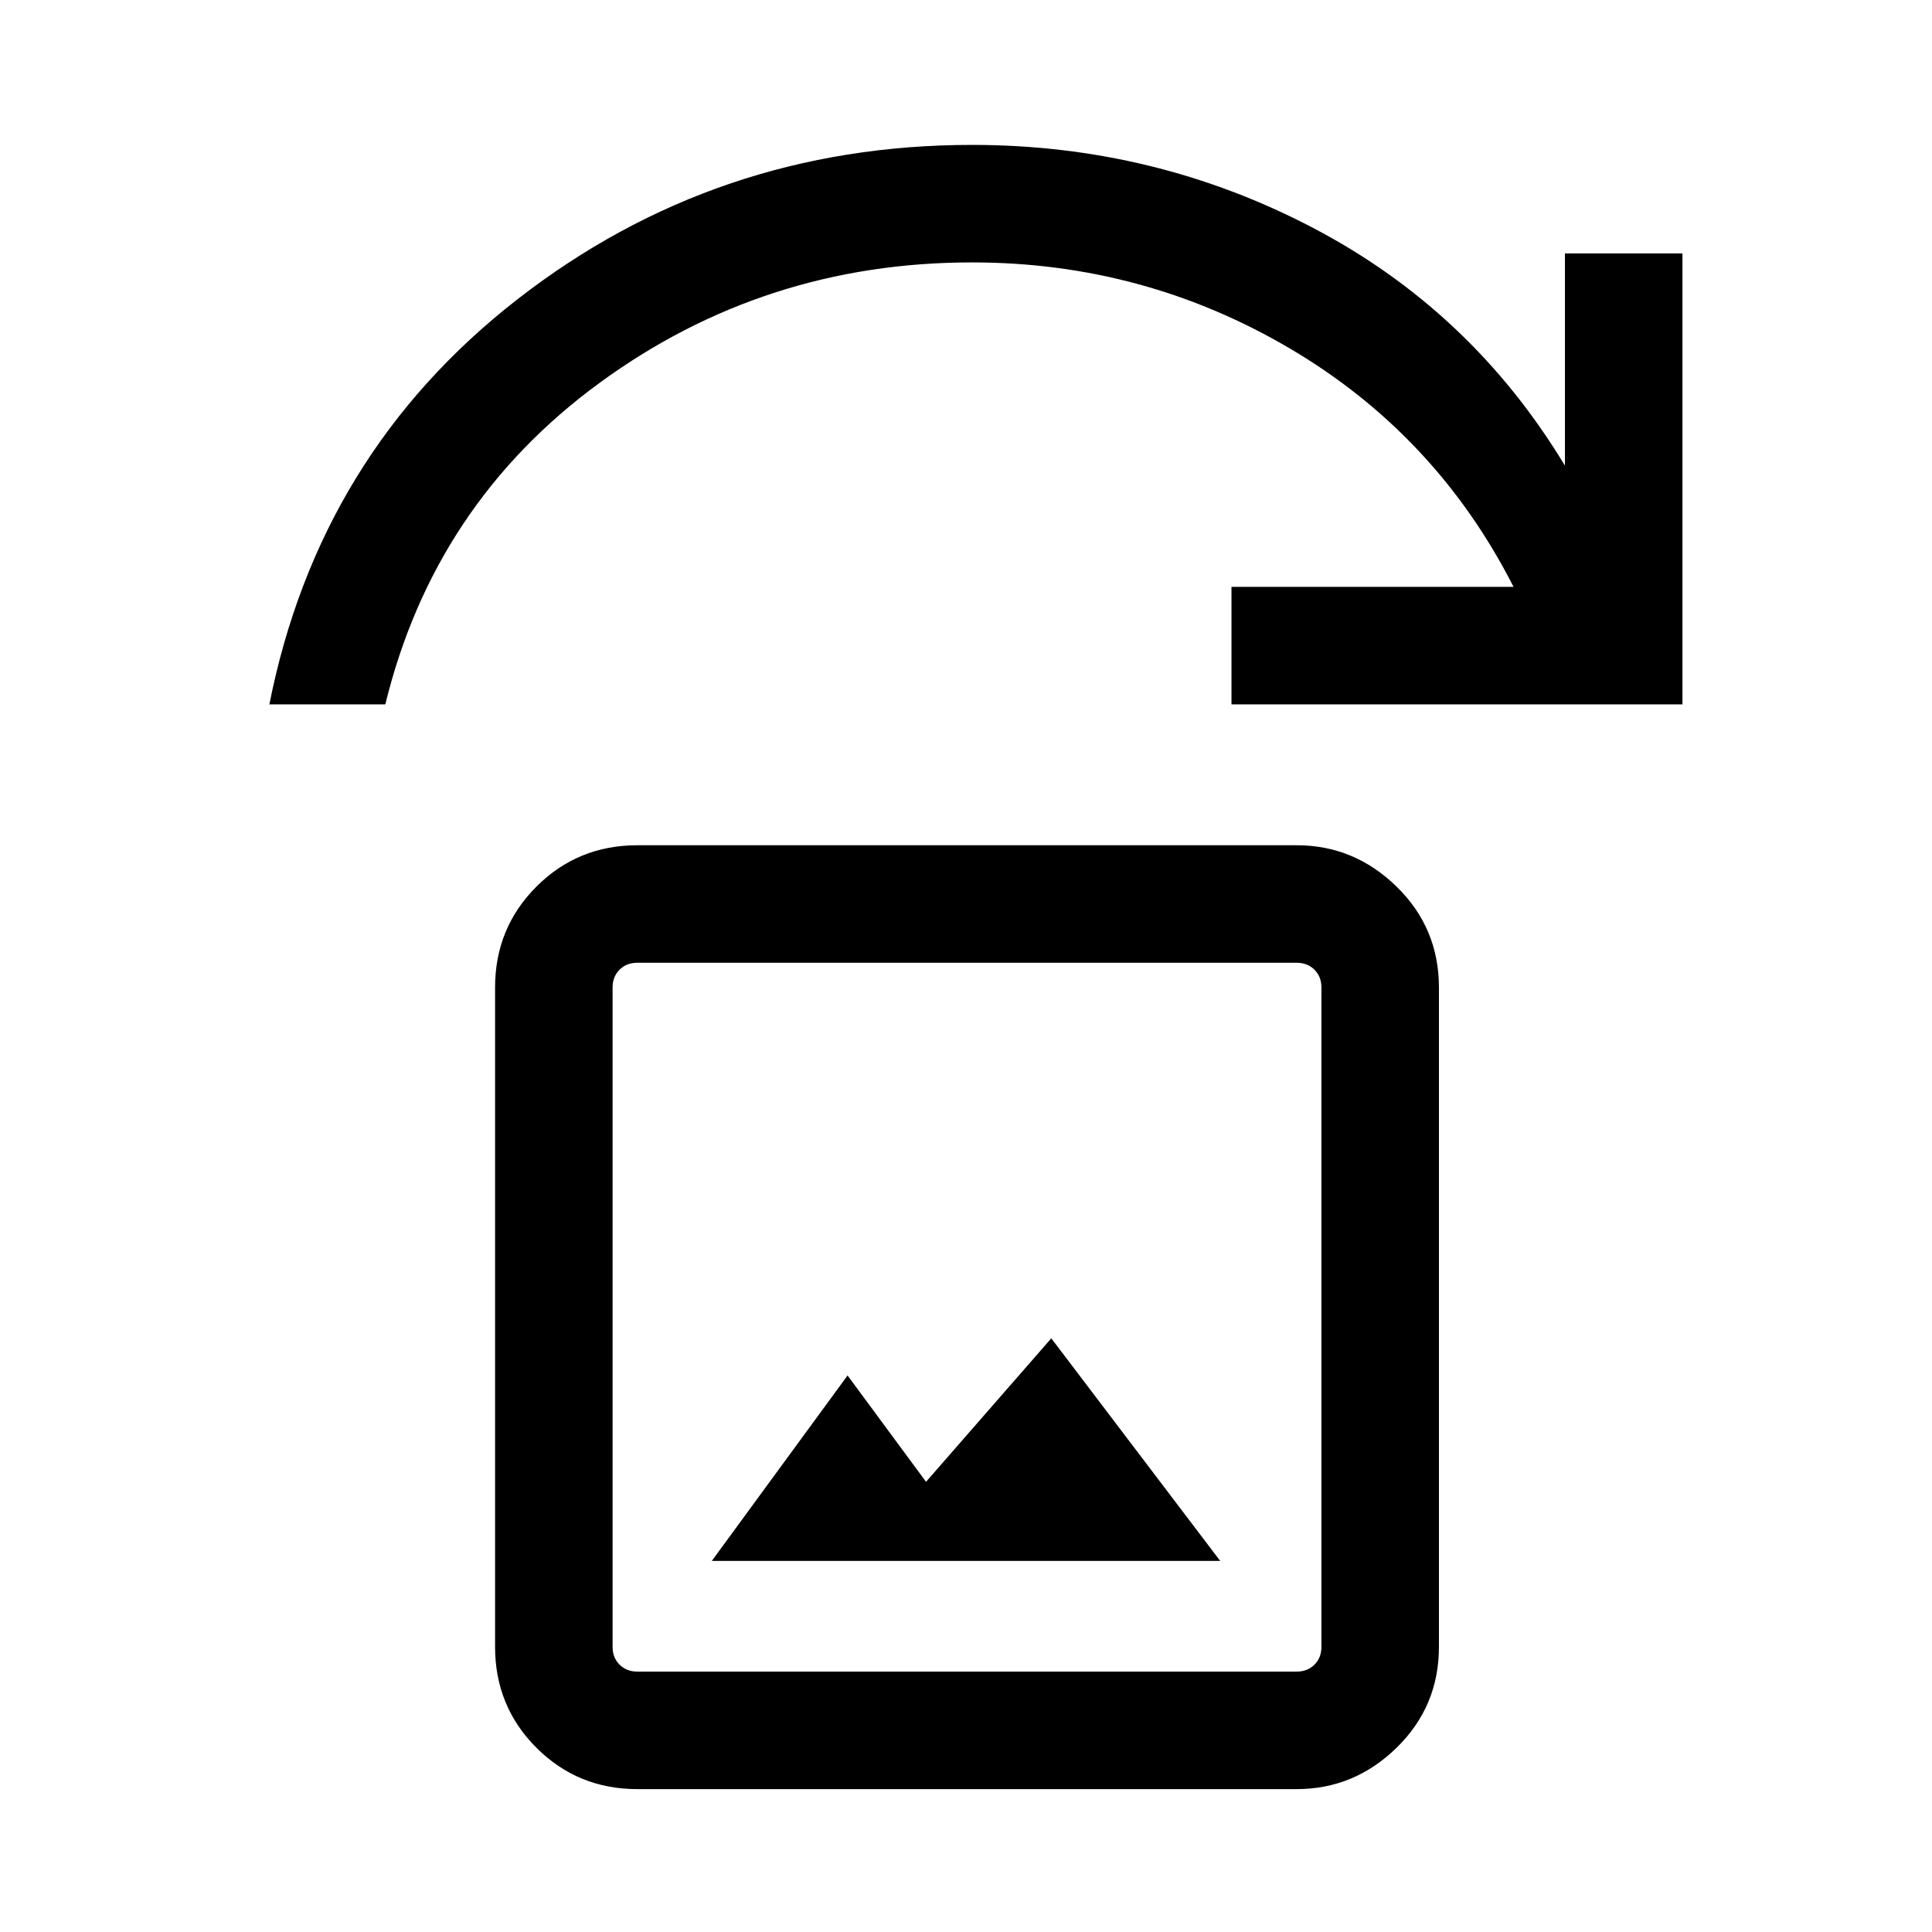 <svg xmlns="http://www.w3.org/2000/svg" height="48" viewBox="0 -960 960 960" width="48"><path d="M353.69-184.39h252.62L522.38-295l-62.24 71.31-38.99-52.85-67.46 92.15ZM316.69-71q-29.59 0-50.14-20.55T246-141.69v-327.62q0-29.59 20.55-50.14T316.69-540h327.62q28.59 0 49.64 20.55T715-469.31v327.62q0 29.59-21.05 50.14T644.31-71H316.69Zm0-58.39h327.62q5.38 0 8.84-3.46t3.46-8.84v-327.62q0-5.38-3.46-8.84t-8.84-3.46H316.69q-5.38 0-8.84 3.46t-3.46 8.84v327.62q0 5.38 3.46 8.84t8.84 3.46ZM133.85-610q24.69-124.61 123.3-201.31Q355.77-888 483-888q90.77 0 169.5 41.27t125.11 118.12v-105.46H836V-610H611.92v-58.38h140.16q-38.54-75.7-111.17-118.47-72.62-42.76-157.91-42.76-103.38 0-185.31 60.03Q215.77-709.54 191.46-610h-57.61Zm170.54 480.61V-481.61-129.39Z"/></svg>